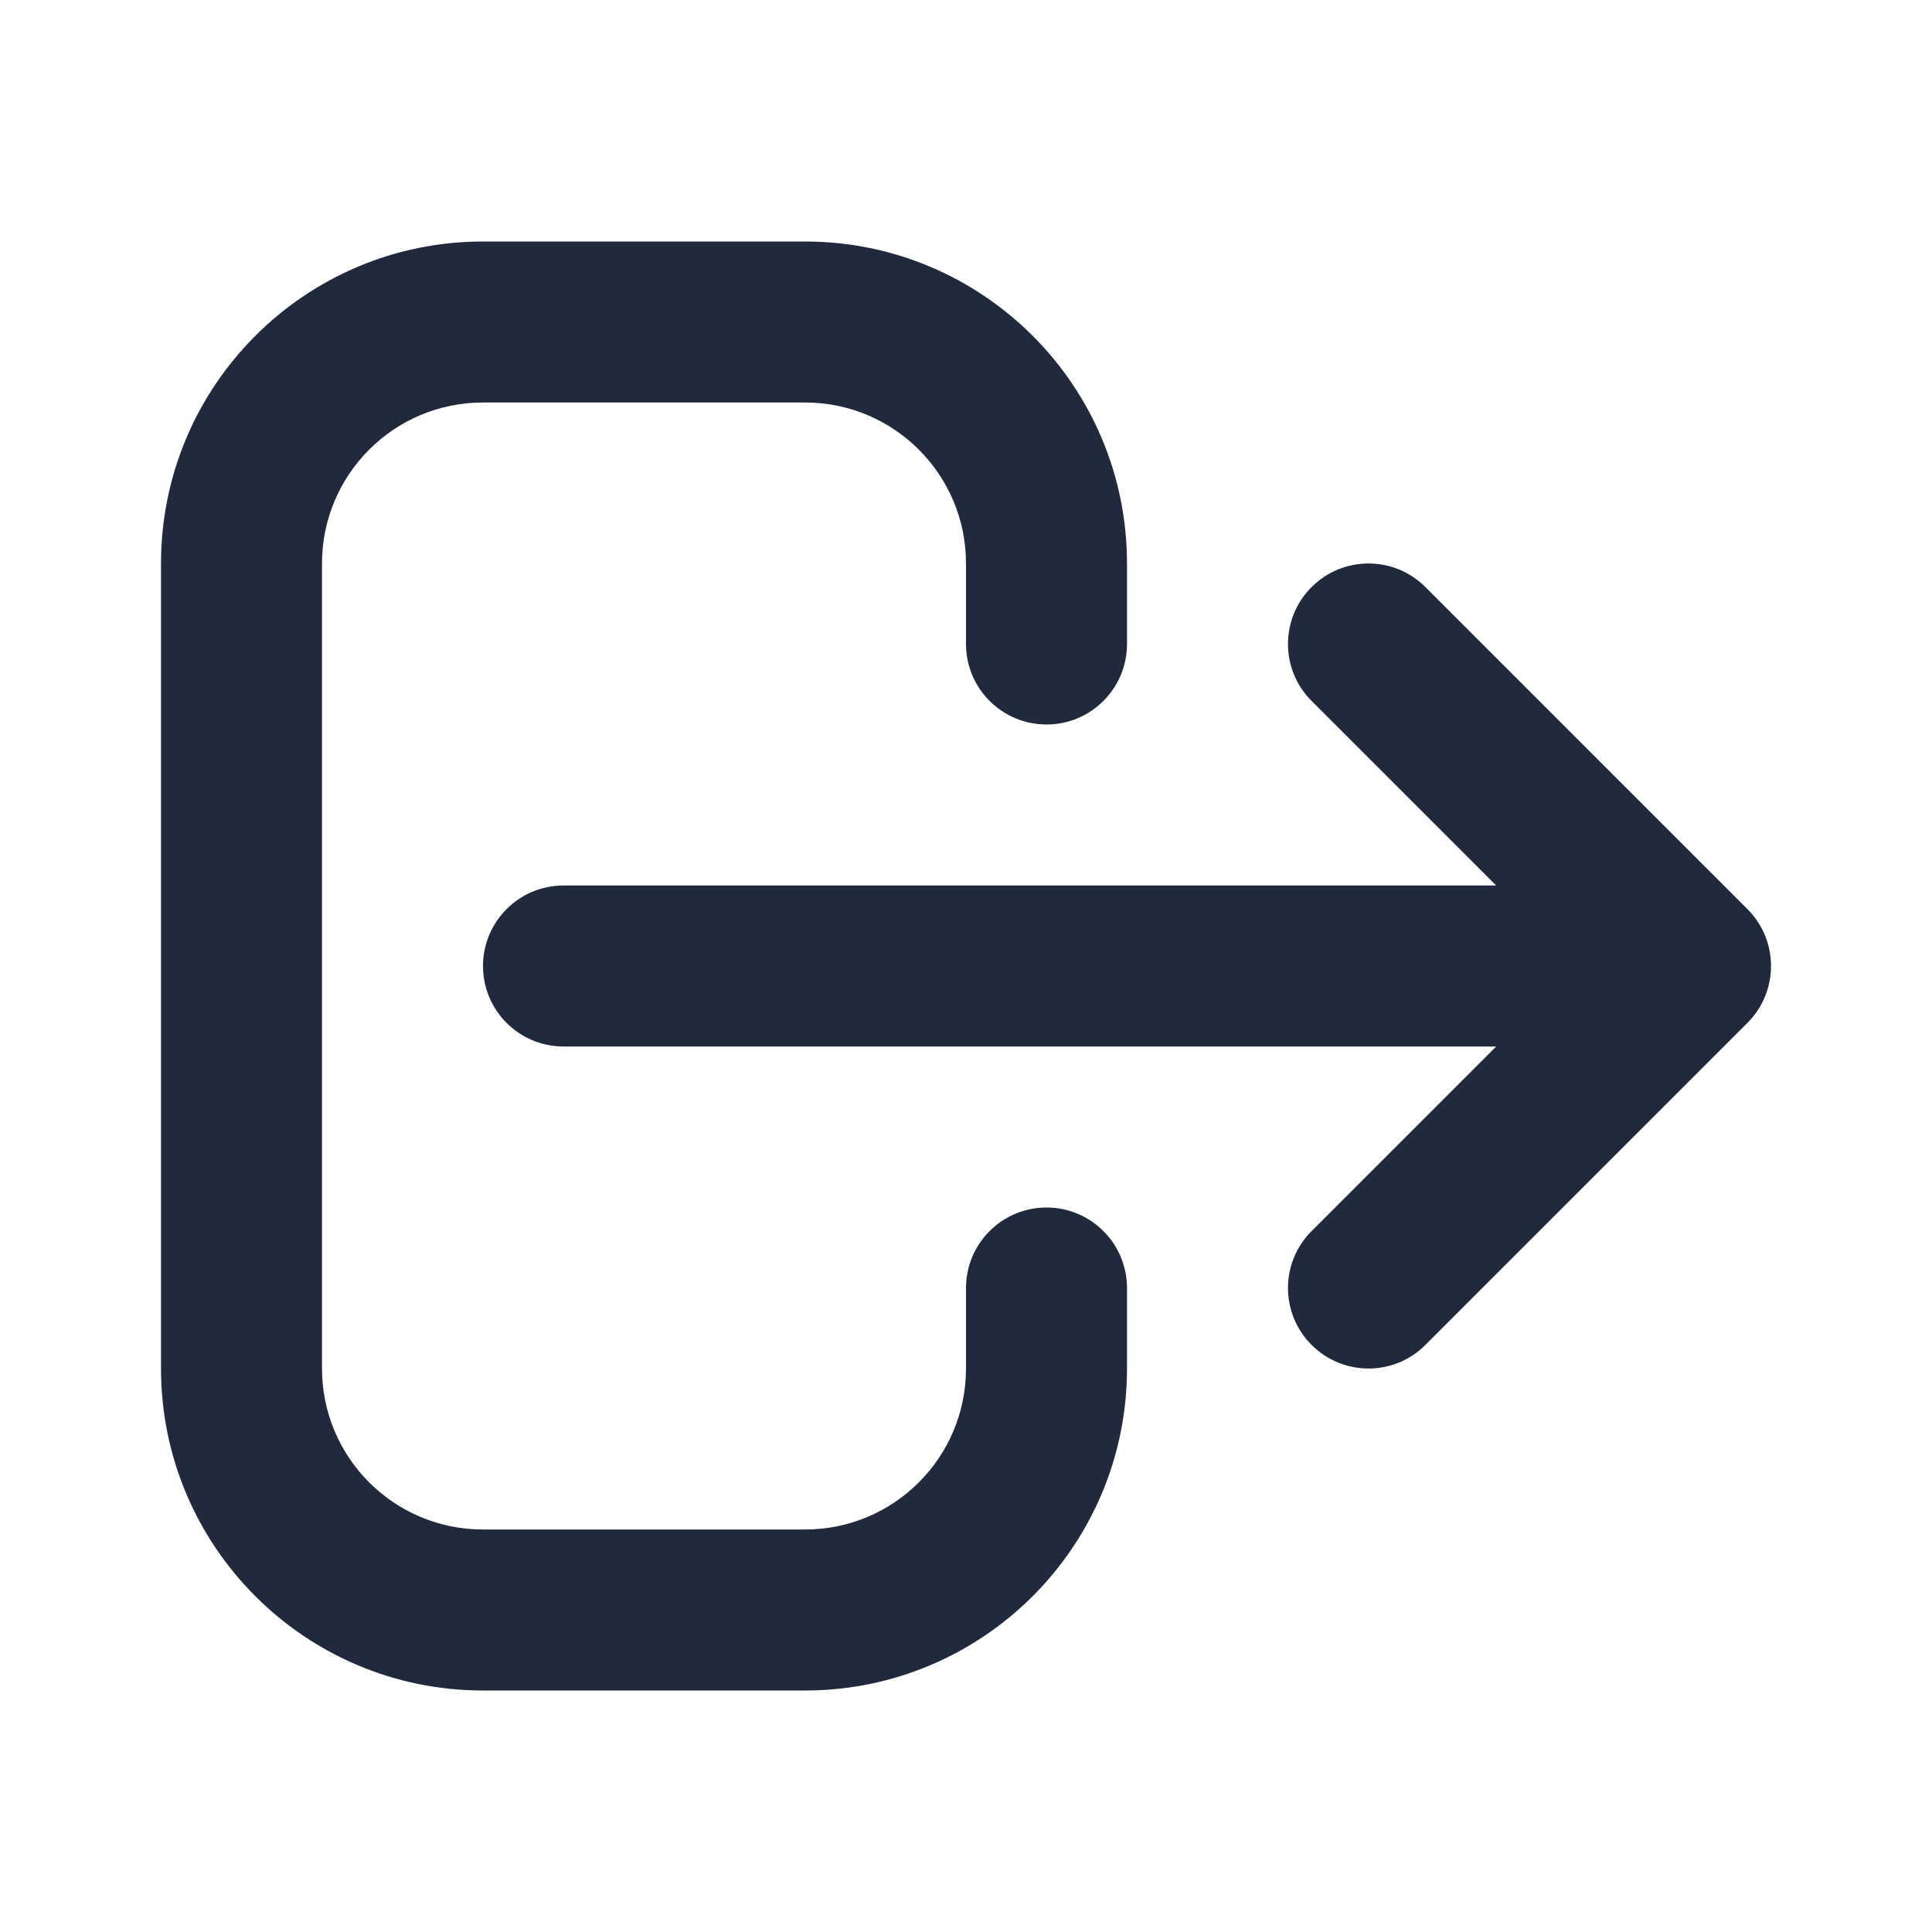 <svg width="24" height="24" viewBox="0 0 24 24" fill="none" xmlns="http://www.w3.org/2000/svg">
<path fill-rule="evenodd" clip-rule="evenodd" d="M6 5C4.895 5 4 5.895 4 7V17C4 18.105 4.895 19 6 19H10C11.105 19 12 18.105 12 17V16C12 15.448 12.448 15 13 15C13.552 15 14 15.448 14 16V17C14 19.209 12.209 21 10 21H6C3.791 21 2 19.209 2 17V7C2 4.791 3.791 3 6 3H10C12.209 3 14 4.791 14 7V8C14 8.552 13.552 9 13 9C12.448 9 12 8.552 12 8V7C12 5.895 11.105 5 10 5H6ZM16.293 7.293C16.683 6.902 17.317 6.902 17.707 7.293L21.707 11.293C22.098 11.683 22.098 12.317 21.707 12.707L17.707 16.707C17.317 17.098 16.683 17.098 16.293 16.707C15.902 16.317 15.902 15.683 16.293 15.293L18.586 13L7 13C6.448 13 6 12.552 6 12C6 11.448 6.448 11 7 11L18.586 11L16.293 8.707C15.902 8.317 15.902 7.683 16.293 7.293Z" fill="#212A3D"/>
</svg>
